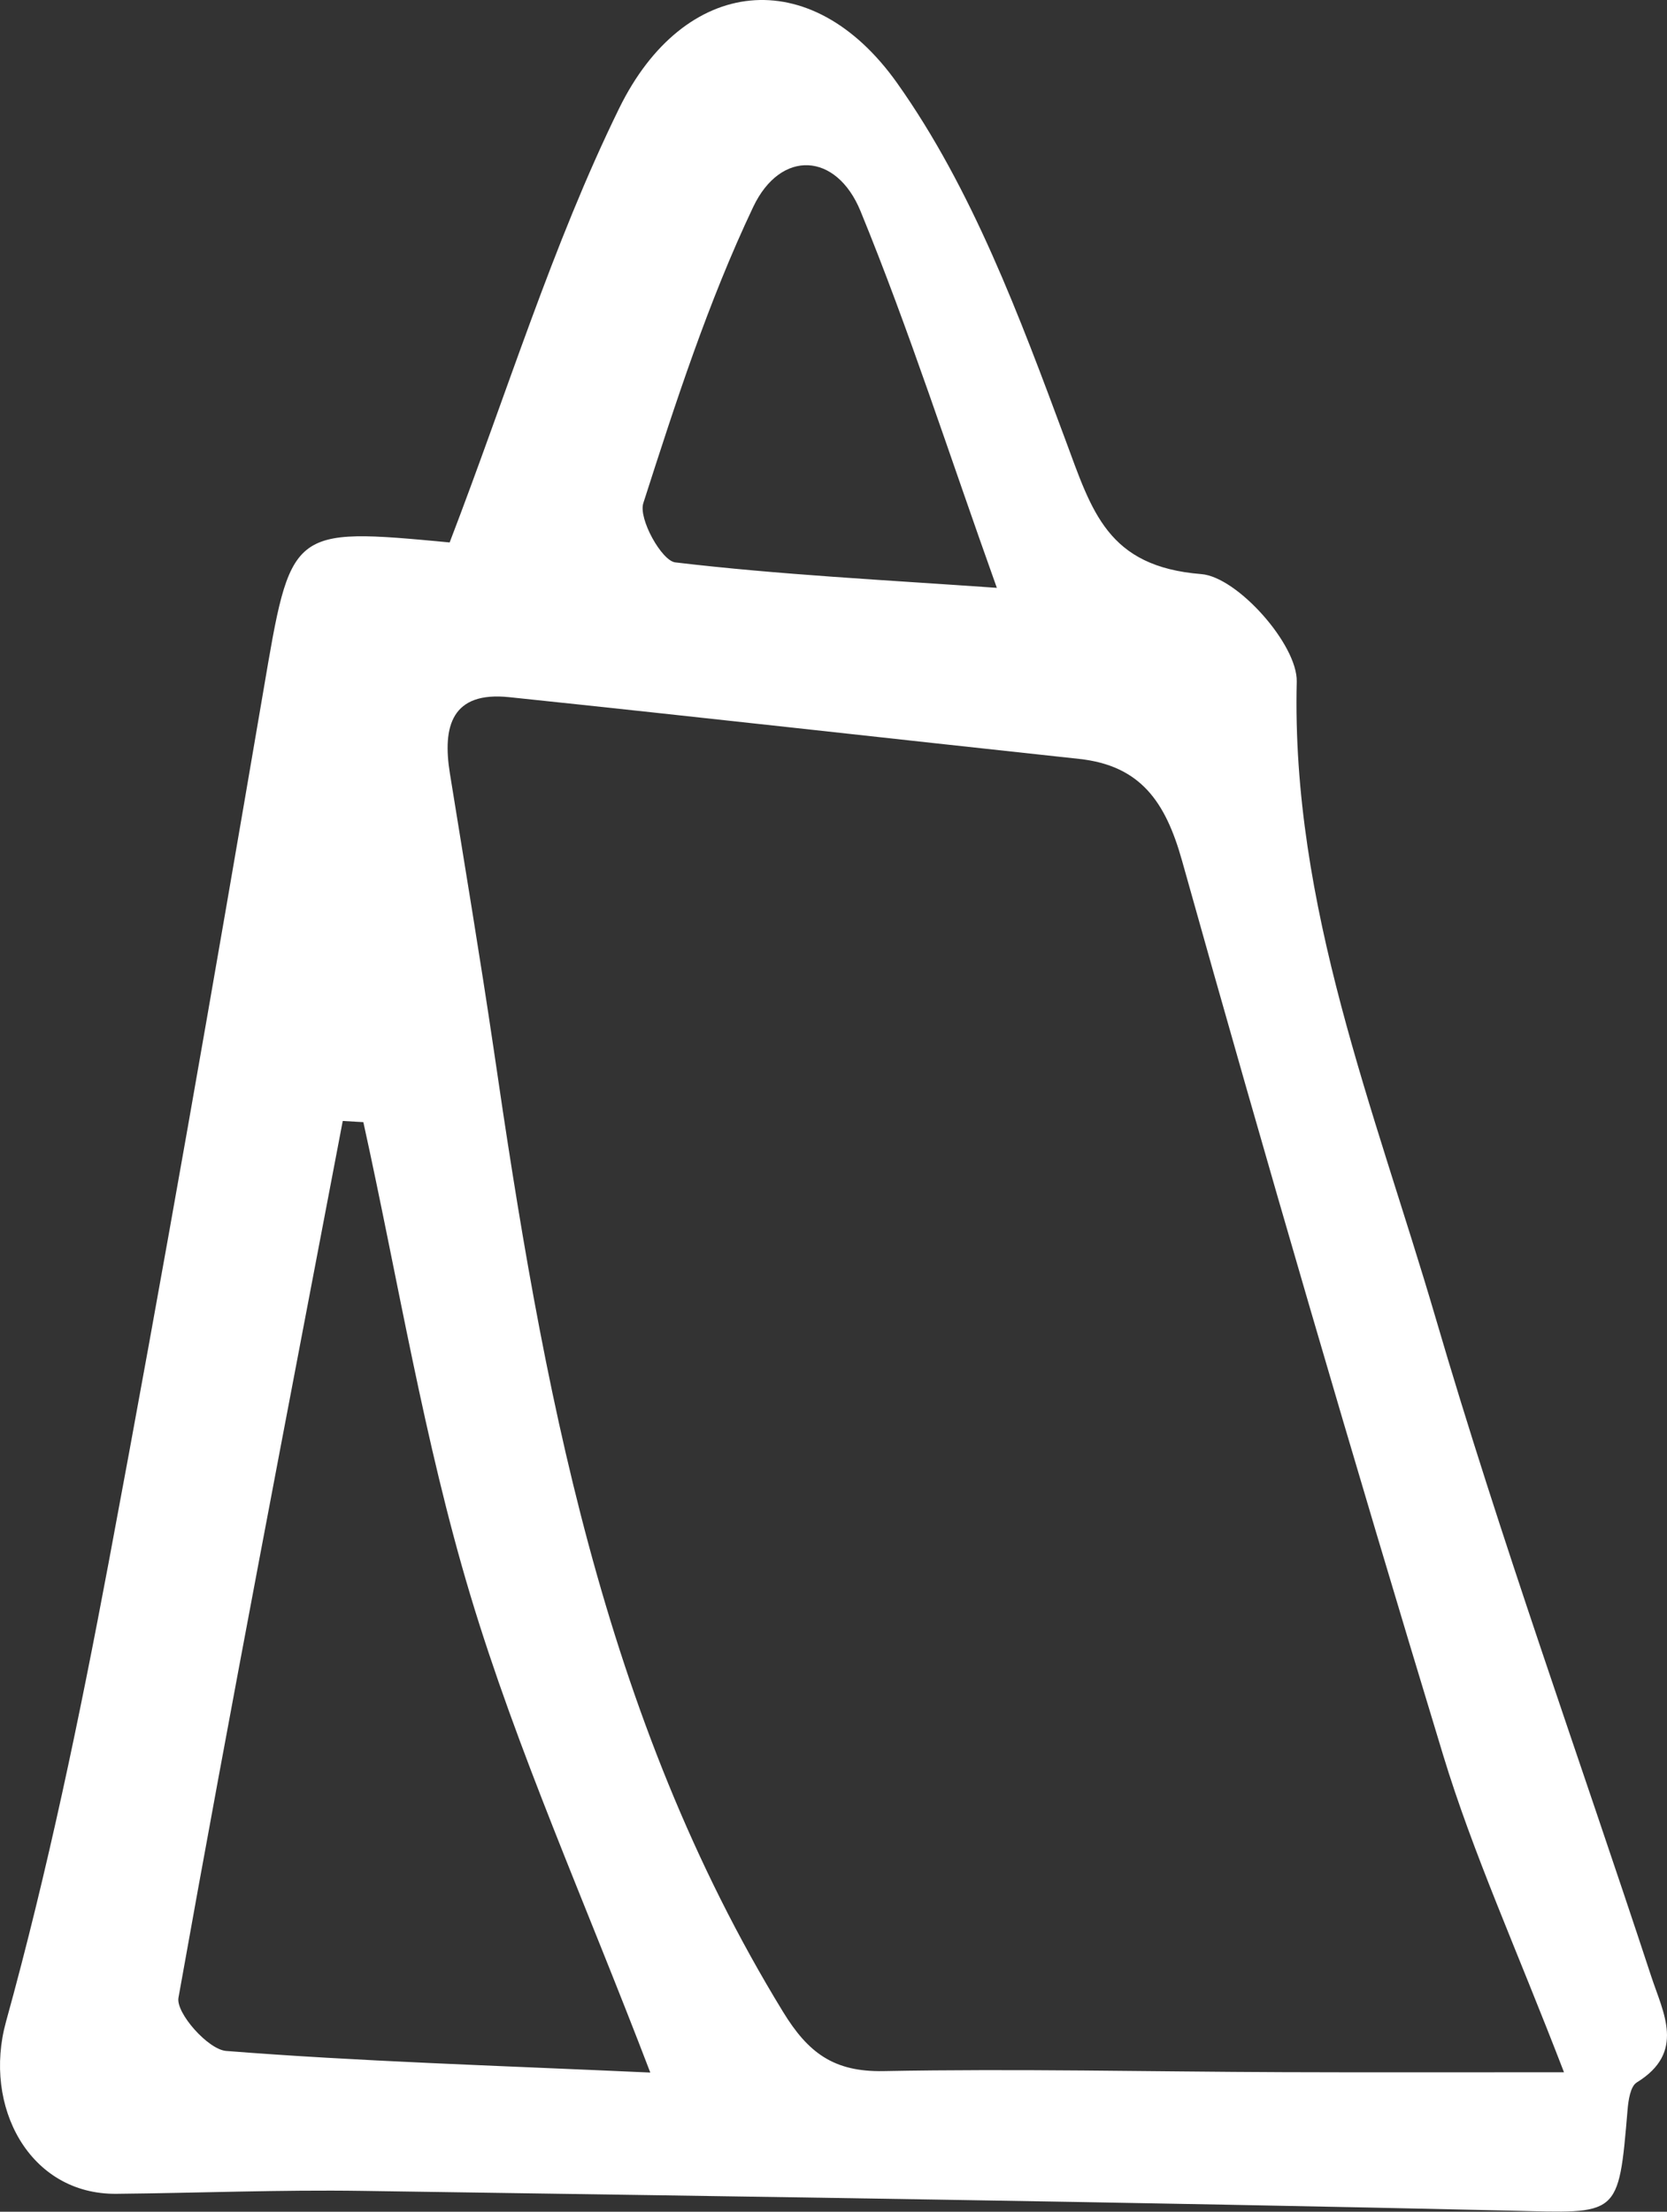 <svg id="Layer_1" data-name="Layer 1" xmlns="http://www.w3.org/2000/svg" viewBox="0 0 381.11 505.6"><rect x="0" y="0" width="381.11" height="505.6" fill="#333333" stroke="none"/><title>consumer-brands-and-retailers</title><defs><style>.cls-1{fill:#fff;}</style></defs><path class="cls-1" d="M102.8,124C116,89.64,126.26,56,141.55,24.77,156.36-5.47,185.41-8.77,205.11,19c17.15,24.17,28,53.37,38.46,81.53,6.08,16.38,9.57,29,31.09,30.71,8.24.66,22,16.14,21.8,24.58-1.26,51.34,17.79,97.82,31.72,145.34C343,351.83,361,401.58,377.5,451.78c2.76,8.4,7.9,17.38-3.3,24.26-1.47.9-1.93,4.11-2.11,6.31-2.08,24.65-2,23.6-26.51,23-87.58-2-175.18-3.23-262.77-4.52-18.73-.28-37.47.49-56.21.67-19.87.19-30.59-20-25.22-39.37,9.54-34.49,16.84-69.69,23.45-104.89,12.44-66.24,24-132.64,35.34-199.08C66.57,120.64,66,120.54,102.8,124ZM357.56,473.71c-10.93-28.38-20.79-50-27.63-72.5q-31-102-59.73-204.59c-3.74-13.27-9.41-21.62-23.51-23.14-43.43-4.67-86.83-9.57-130.28-14.11-13.14-1.38-15.29,6.65-13.56,17.4,3.38,21,6.89,41.93,10,62.95C124,316.37,137.6,392.21,179,459.87c5.76,9.43,11.64,13.8,23,13.58,30.4-.58,60.83.13,91.25.24C314.14,473.77,335.05,473.71,357.56,473.71Zm-208.89.07c-15-39.24-30.42-73.49-41.14-109.13-10.61-35.31-16.5-72-24.46-108.13l-4.71-.27C65.65,323,52.74,389.77,40.8,456.68c-.62,3.48,6.78,11.84,10.9,12.16C81.93,471.22,112.28,472.13,148.67,473.78Zm79.23-339.4c-11-30.75-20-58.86-31.16-86.1-5.52-13.48-18.24-14.2-24.53-1-10.3,21.7-17.78,44.82-25.14,67.75-1.14,3.57,4.21,13.16,7.31,13.53C178.14,131.38,202.08,132.56,227.9,134.38Z"/></svg>
